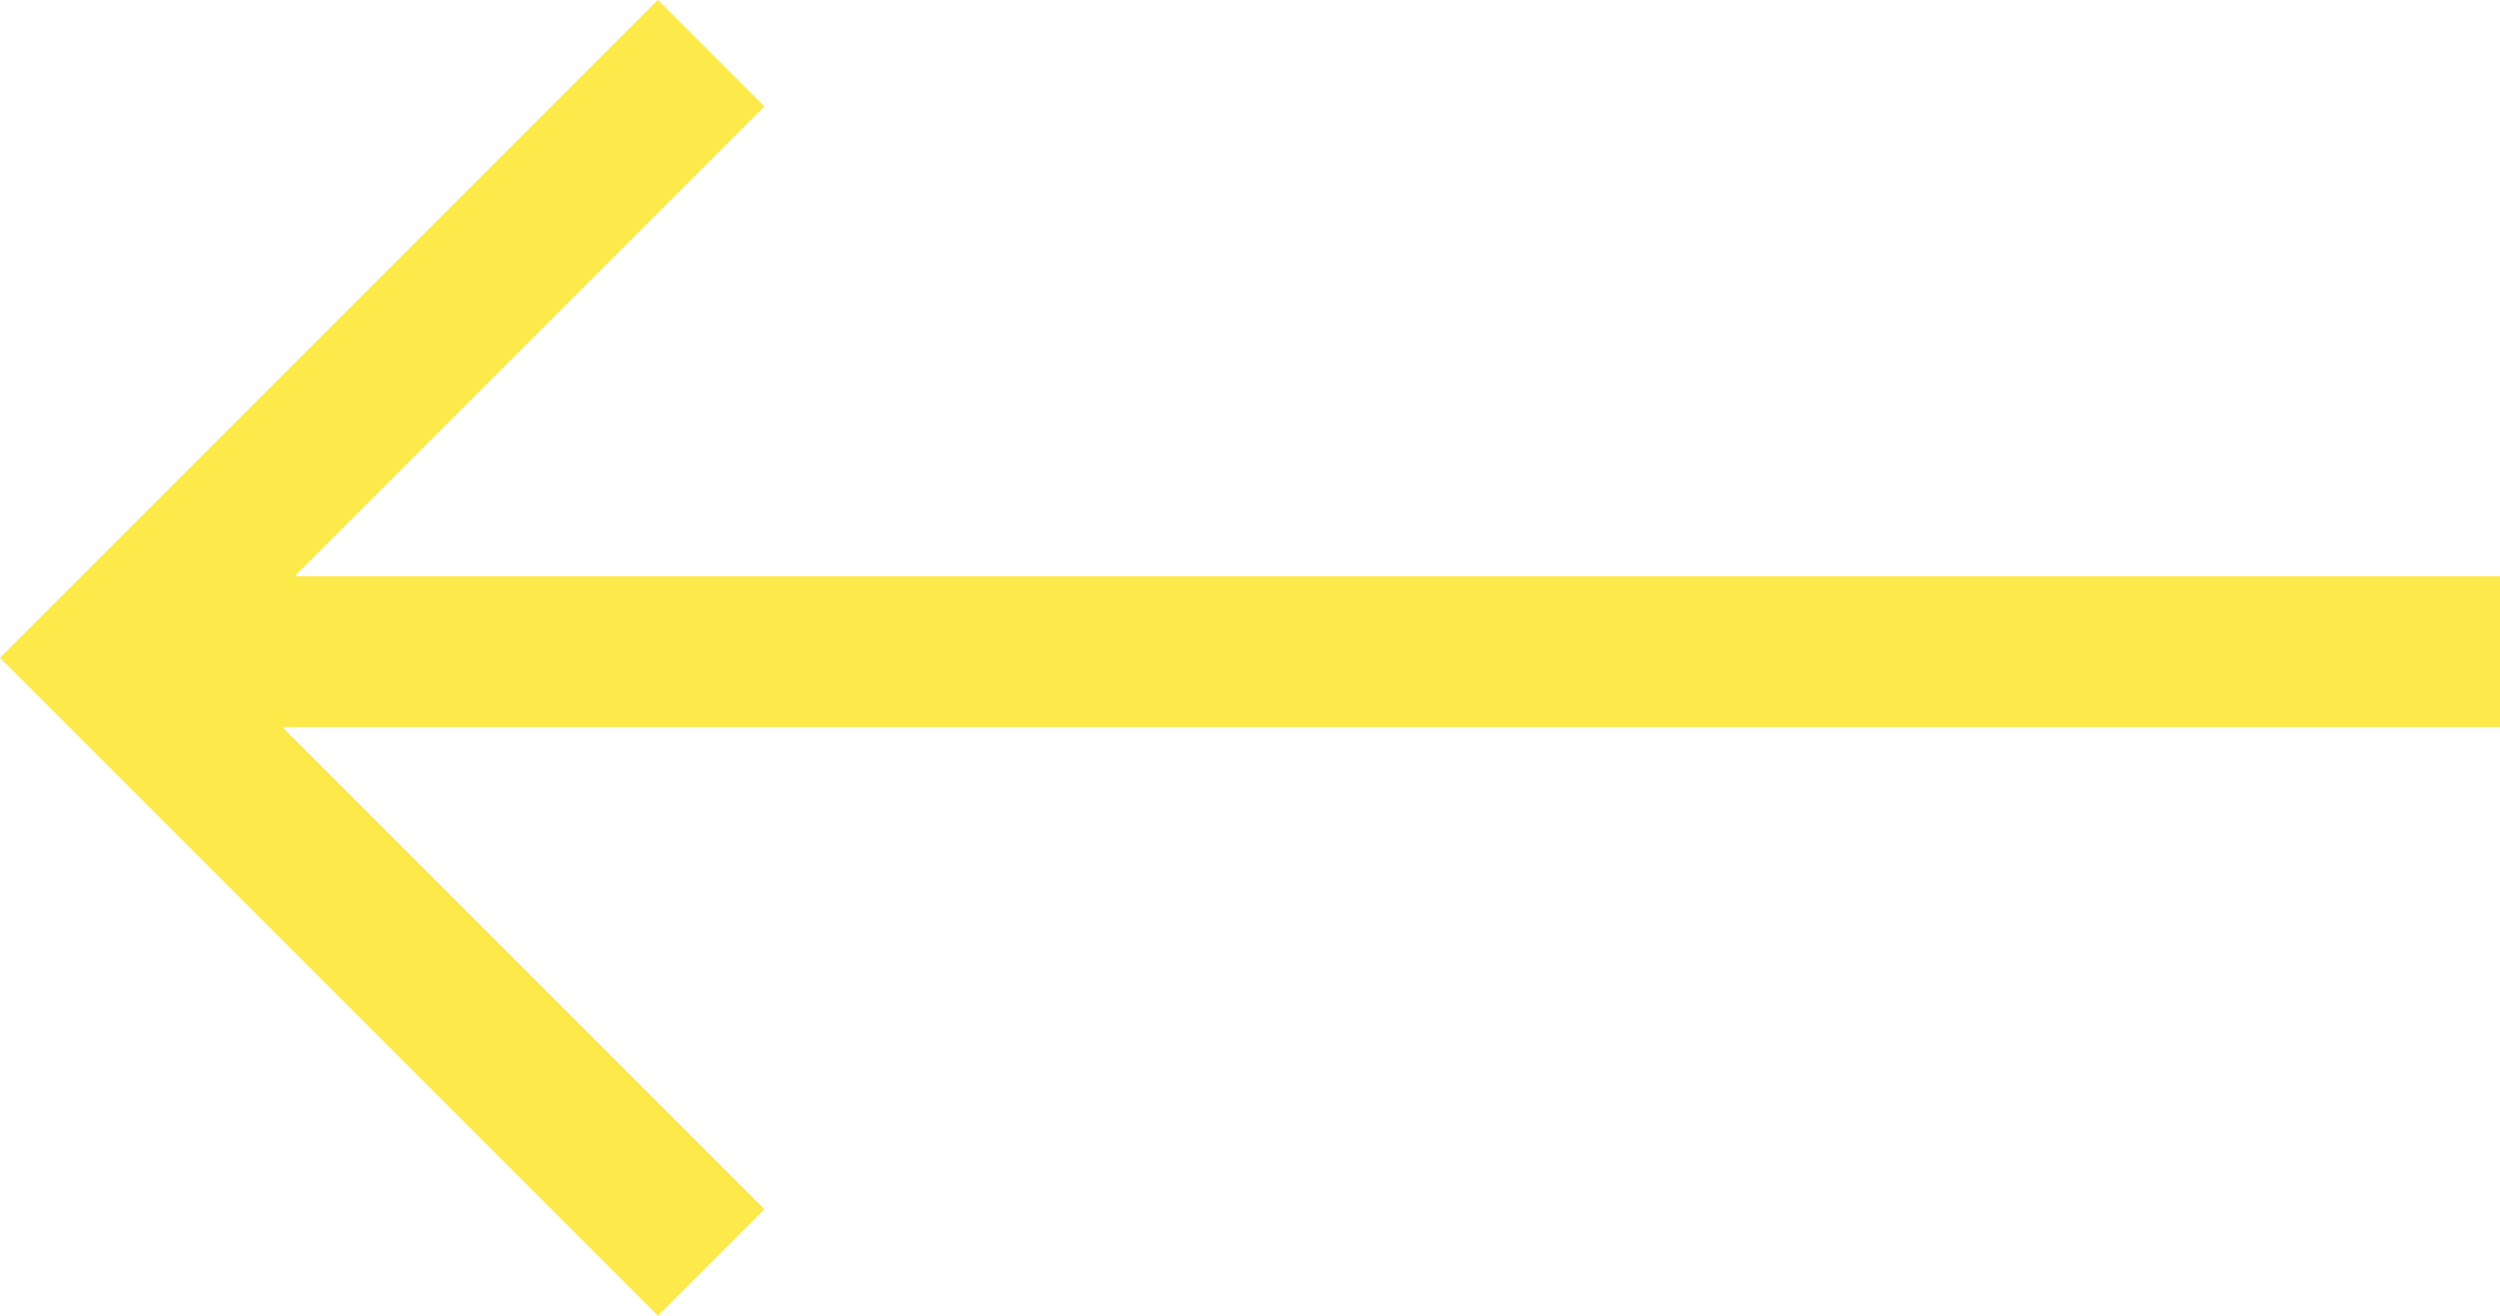 <svg xmlns="http://www.w3.org/2000/svg" width="24.882" height="13.096" viewBox="0 0 24.882 13.096">
  <g id="Grupo_7511" data-name="Grupo 7511" transform="translate(-1597.76 7237.767) rotate(180)">
    <path id="Trazado_4969" data-name="Trazado 4969" d="M-13541.214-13803.359h23.676" transform="translate(11918.572 21034.641)" fill="none" stroke="#fdea4a" stroke-width="1.5"/>
    <path id="Trazado_4970" data-name="Trazado 4970" d="M-13530.936-13809.777l6.018,6.018-6.018,6.018" transform="translate(11926.098 21034.979)" fill="none" stroke="#fdea4a" stroke-width="1.5"/>
  </g>
</svg>
